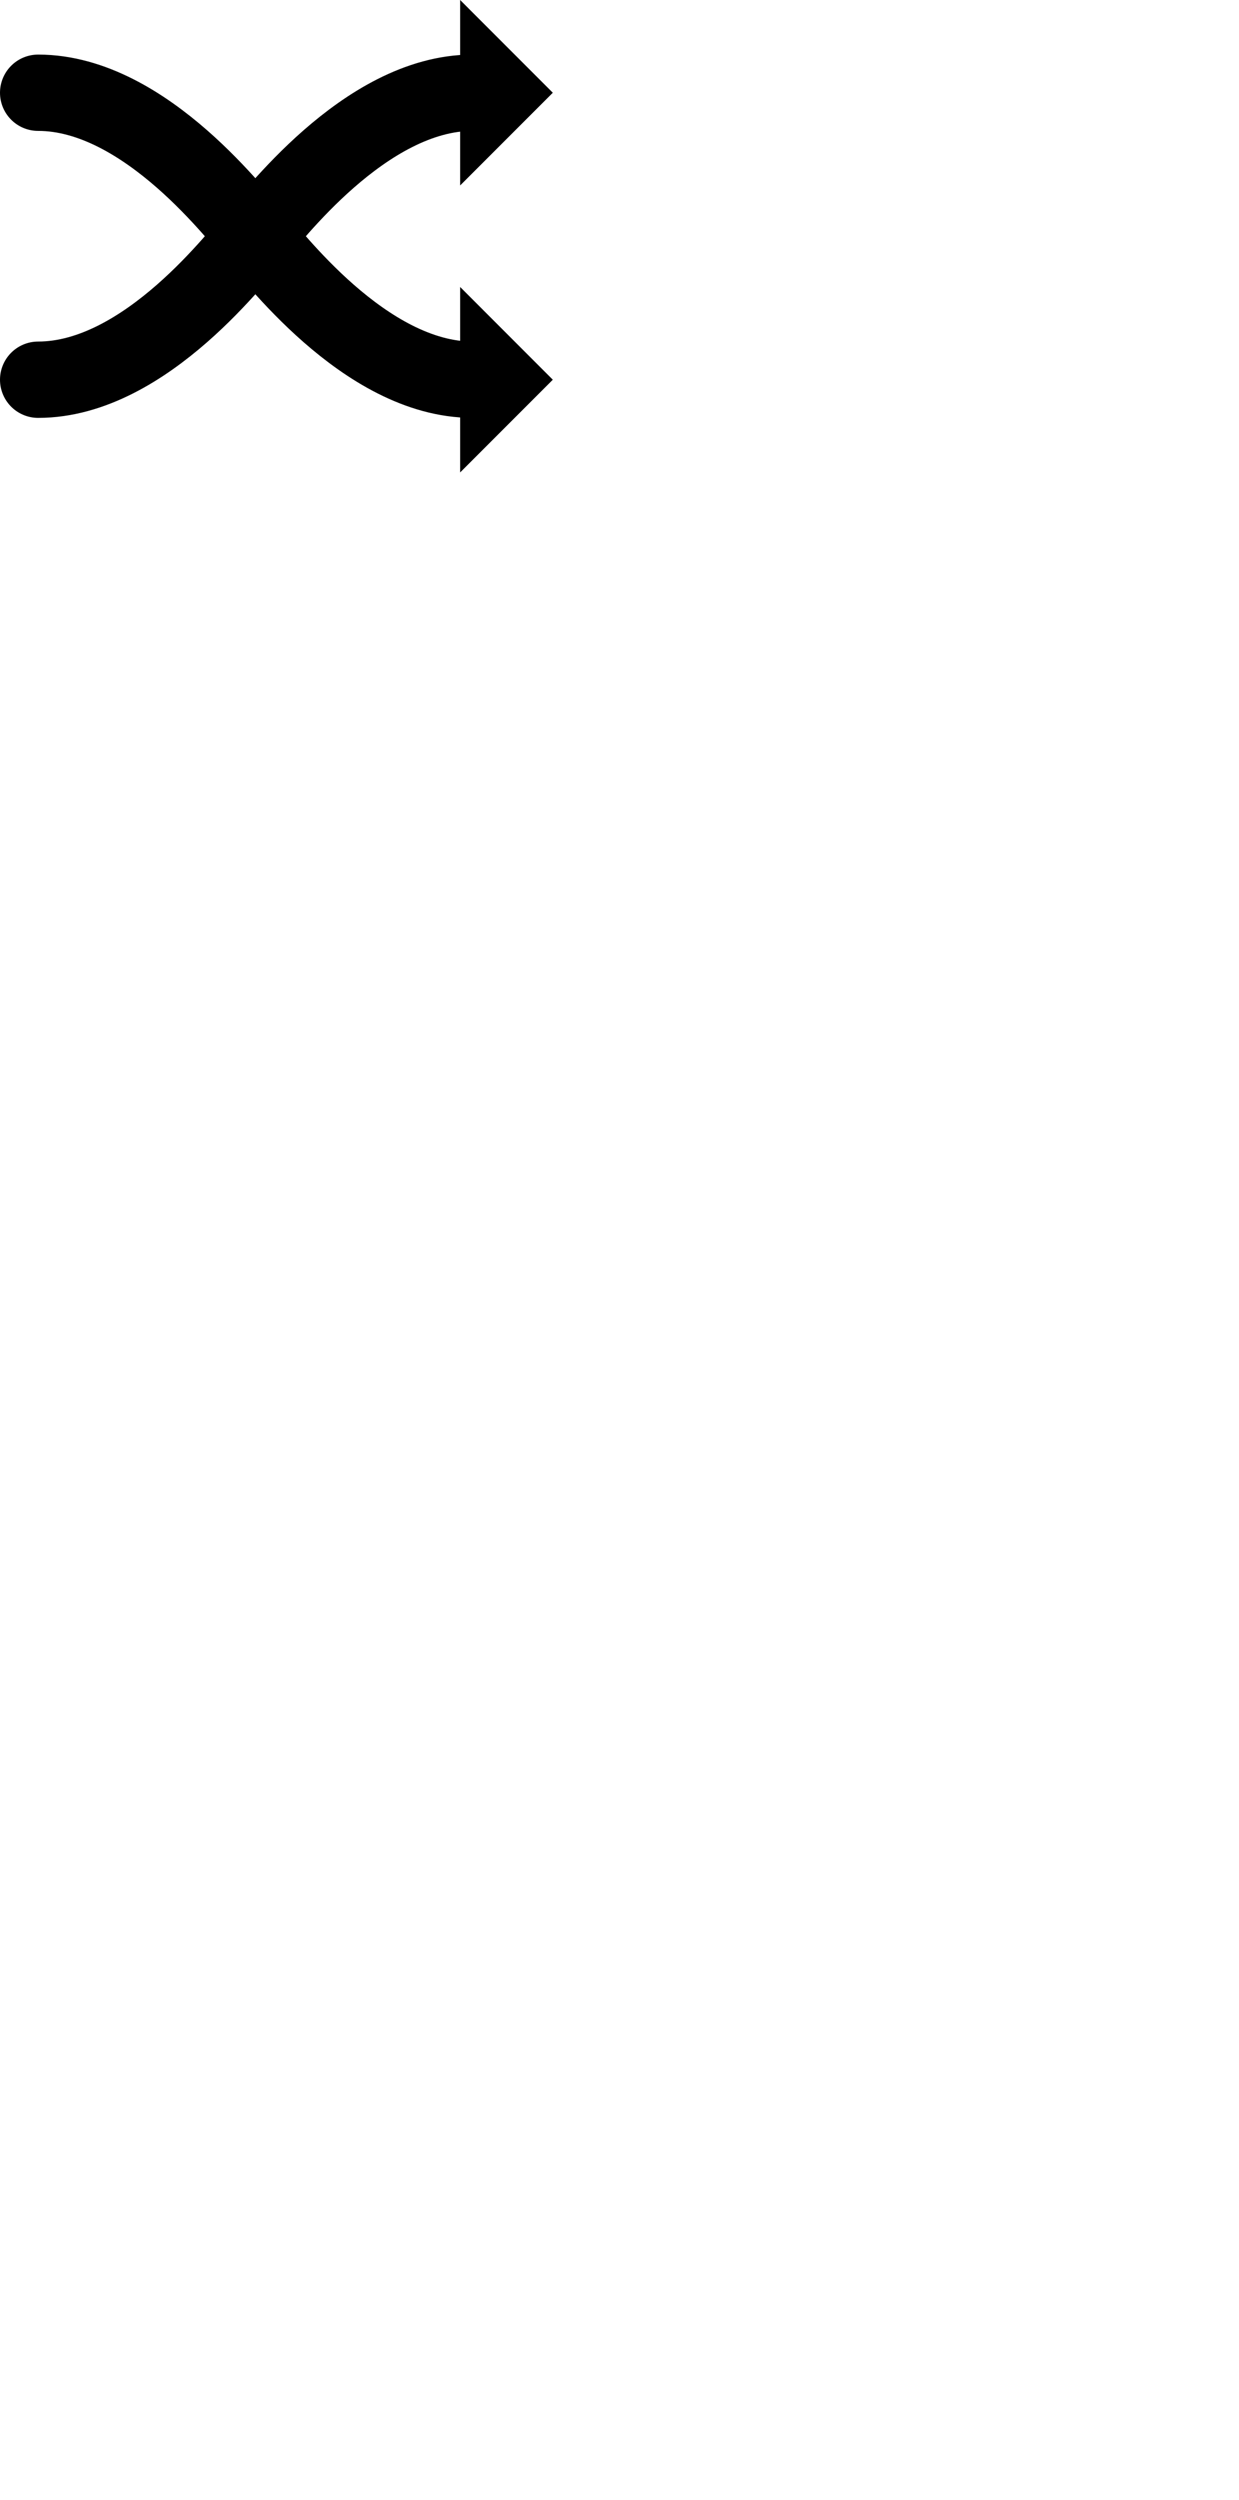 <?xml version="1.0" encoding="UTF-8"?><svg id="Layer_2" xmlns="http://www.w3.org/2000/svg" viewBox="0 0 519.78 1048.13"><defs><style>.cls-1,.cls-2{fill:none;}.cls-2{stroke:#000;stroke-linecap:round;stroke-miterlimit:10;stroke-width:32px;}</style></defs><g id="Layer_1-2"><g><path class="cls-2" d="M16,38.88c45.56,0,84.91,53.94,91.13,60.16"/><g><path class="cls-2" d="M198.25,159.19c-45.56,0-84.91-53.94-91.13-60.16"/><polygon points="193.04 198.06 193.04 120.31 231.91 159.19 193.04 198.06"/></g><path class="cls-2" d="M16,159.19c45.56,0,84.91-53.94,91.13-60.16"/><g><path class="cls-2" d="M198.25,38.88c-45.56,0-84.91,53.94-91.13,60.16"/><polygon points="193.04 77.75 193.04 0 231.91 38.88 193.04 77.75"/></g></g><rect class="cls-1" x="88.36" y="616.7" width="431.43" height="431.43"/></g></svg>